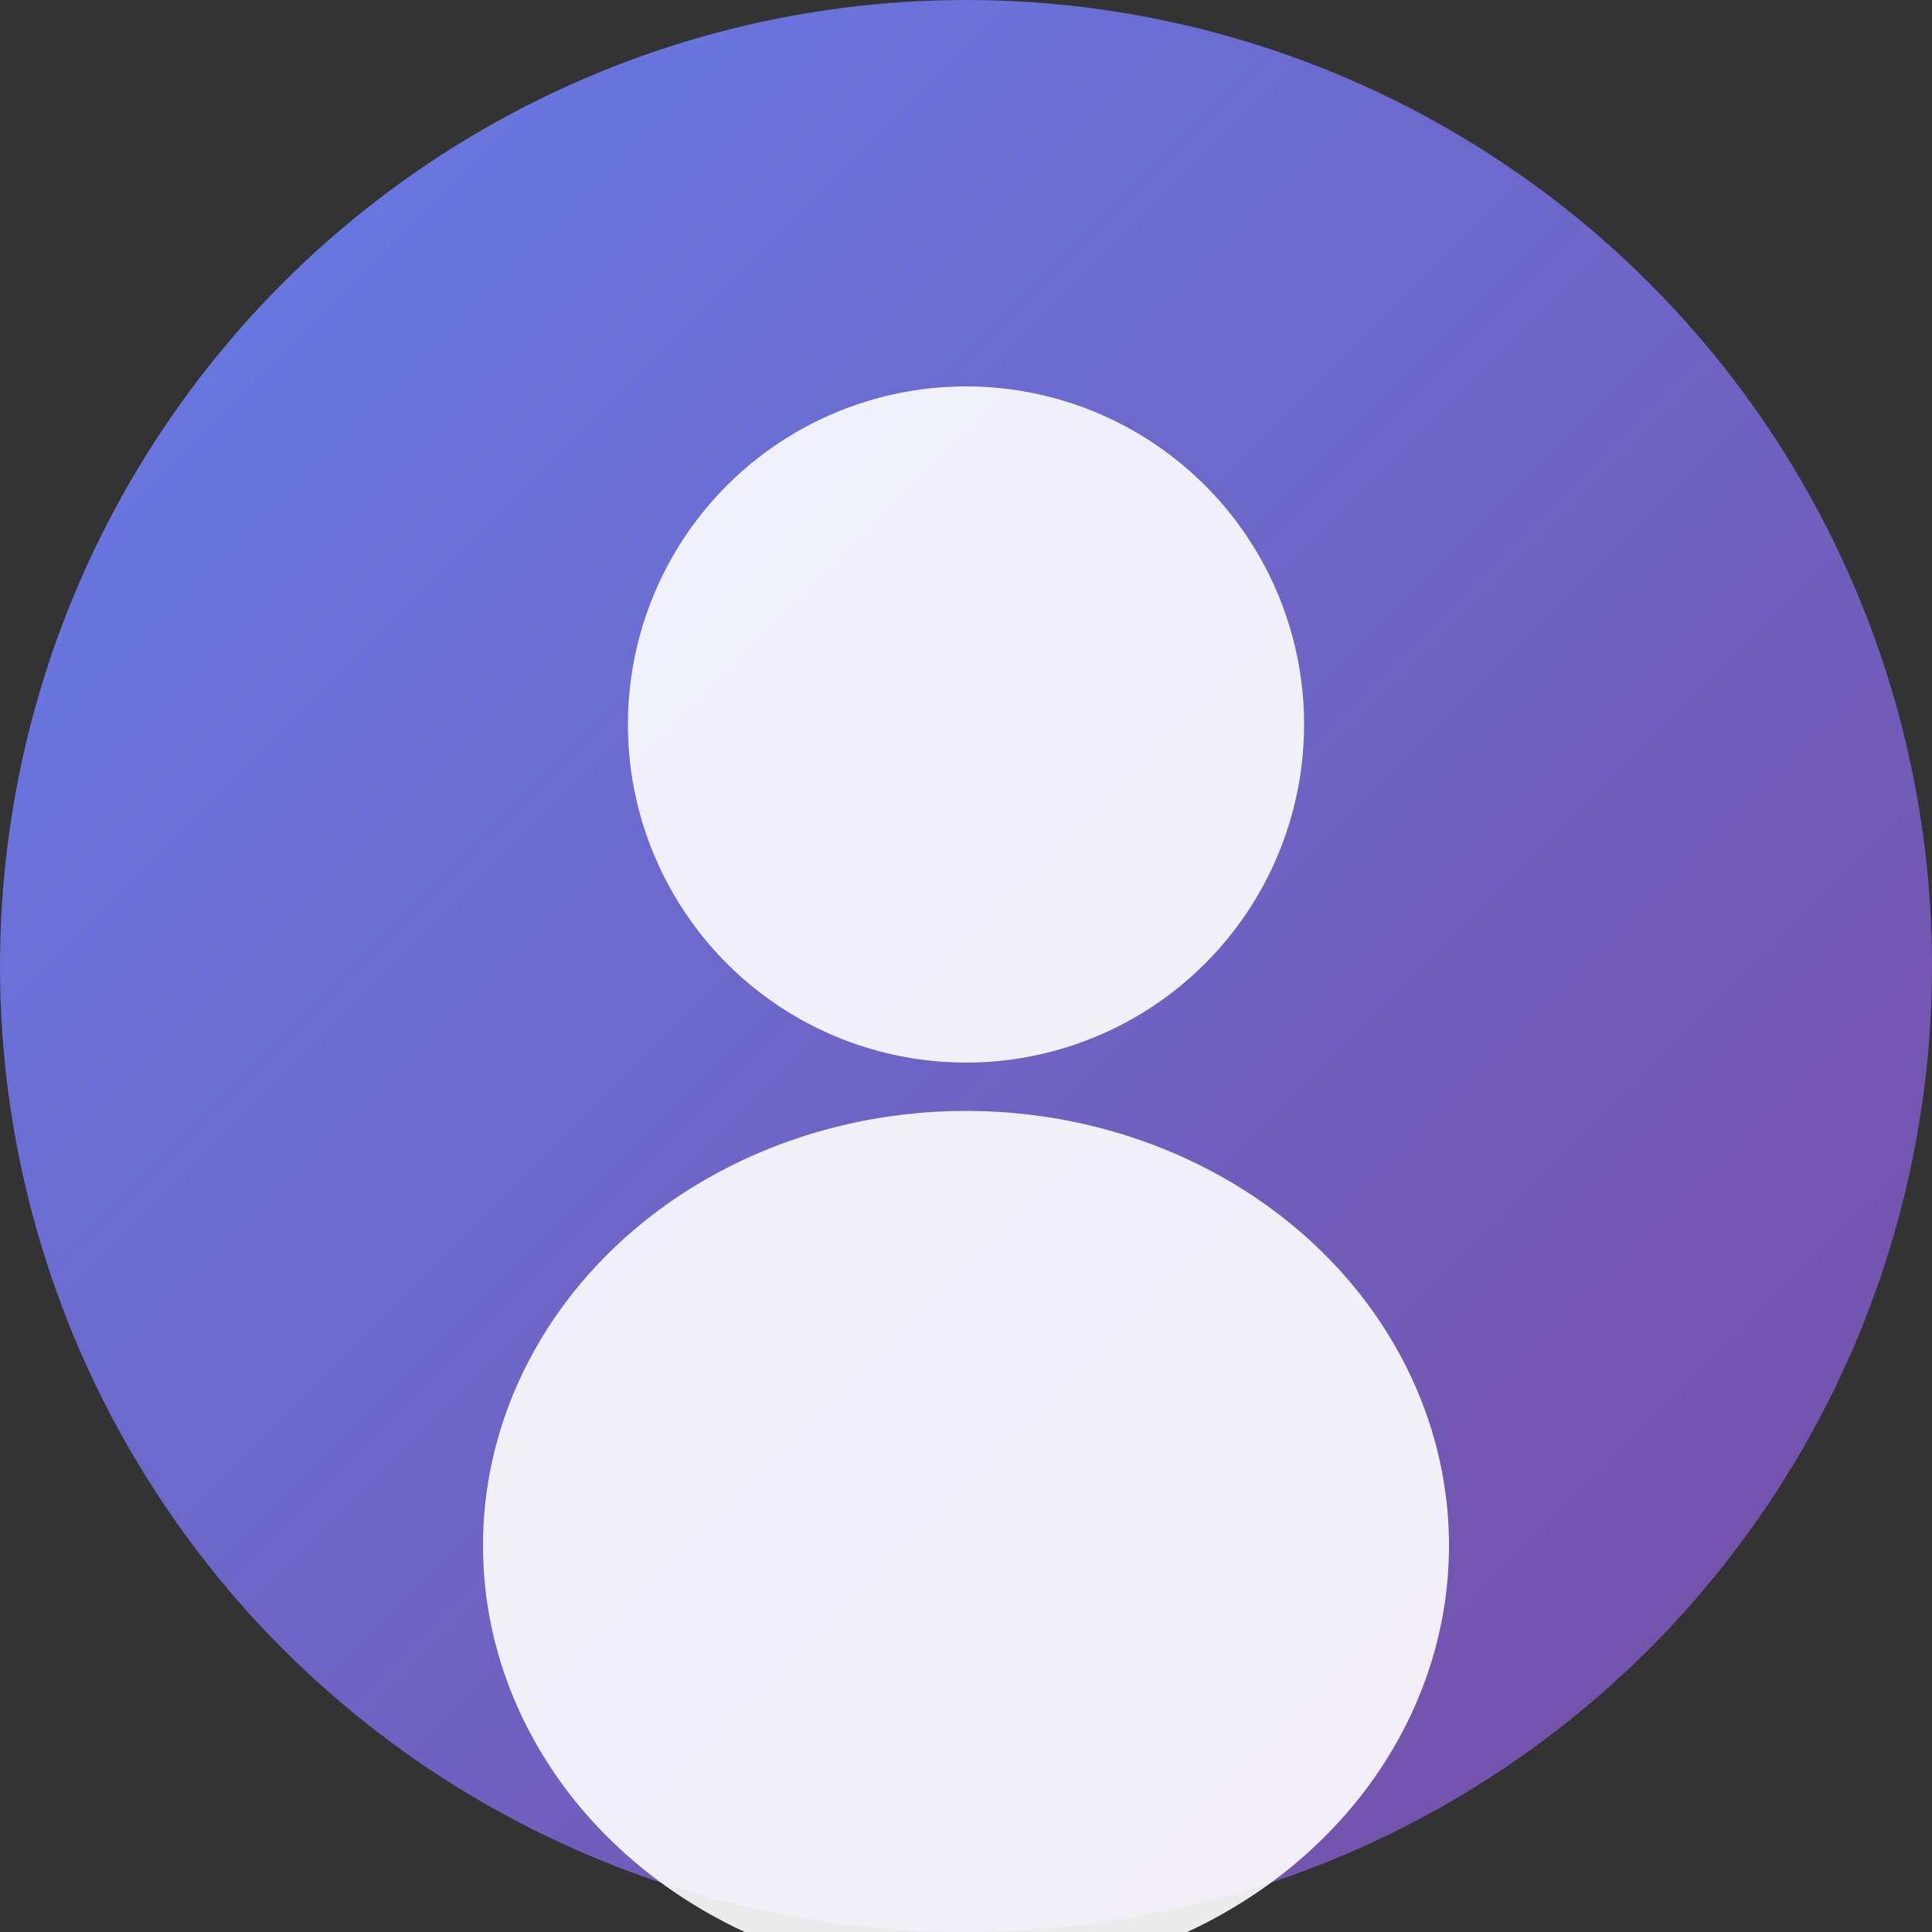 <svg width="200" height="200" xmlns="http://www.w3.org/2000/svg">
  <rect width="100%" height="100%" fill="#333333" stroke="none"/>
  <defs>
    <linearGradient id="gradient" x1="0%" y1="0%" x2="100%" y2="100%">
      <stop offset="0%" style="stop-color:#667eea;stop-opacity:1" />
      <stop offset="100%" style="stop-color:#764ba2;stop-opacity:1" />
    </linearGradient>
  </defs>
  
  <!-- Fundo -->
  <circle cx="100" cy="100" r="100" fill="url(#gradient)"/>
  
  <!-- Cabeça do usuário -->
  <circle cx="100" cy="75" r="35" fill="white" opacity="0.9"/>
  
  <!-- Corpo do usuário -->
  <ellipse cx="100" cy="160" rx="50" ry="45" fill="white" opacity="0.9"/>
</svg>
